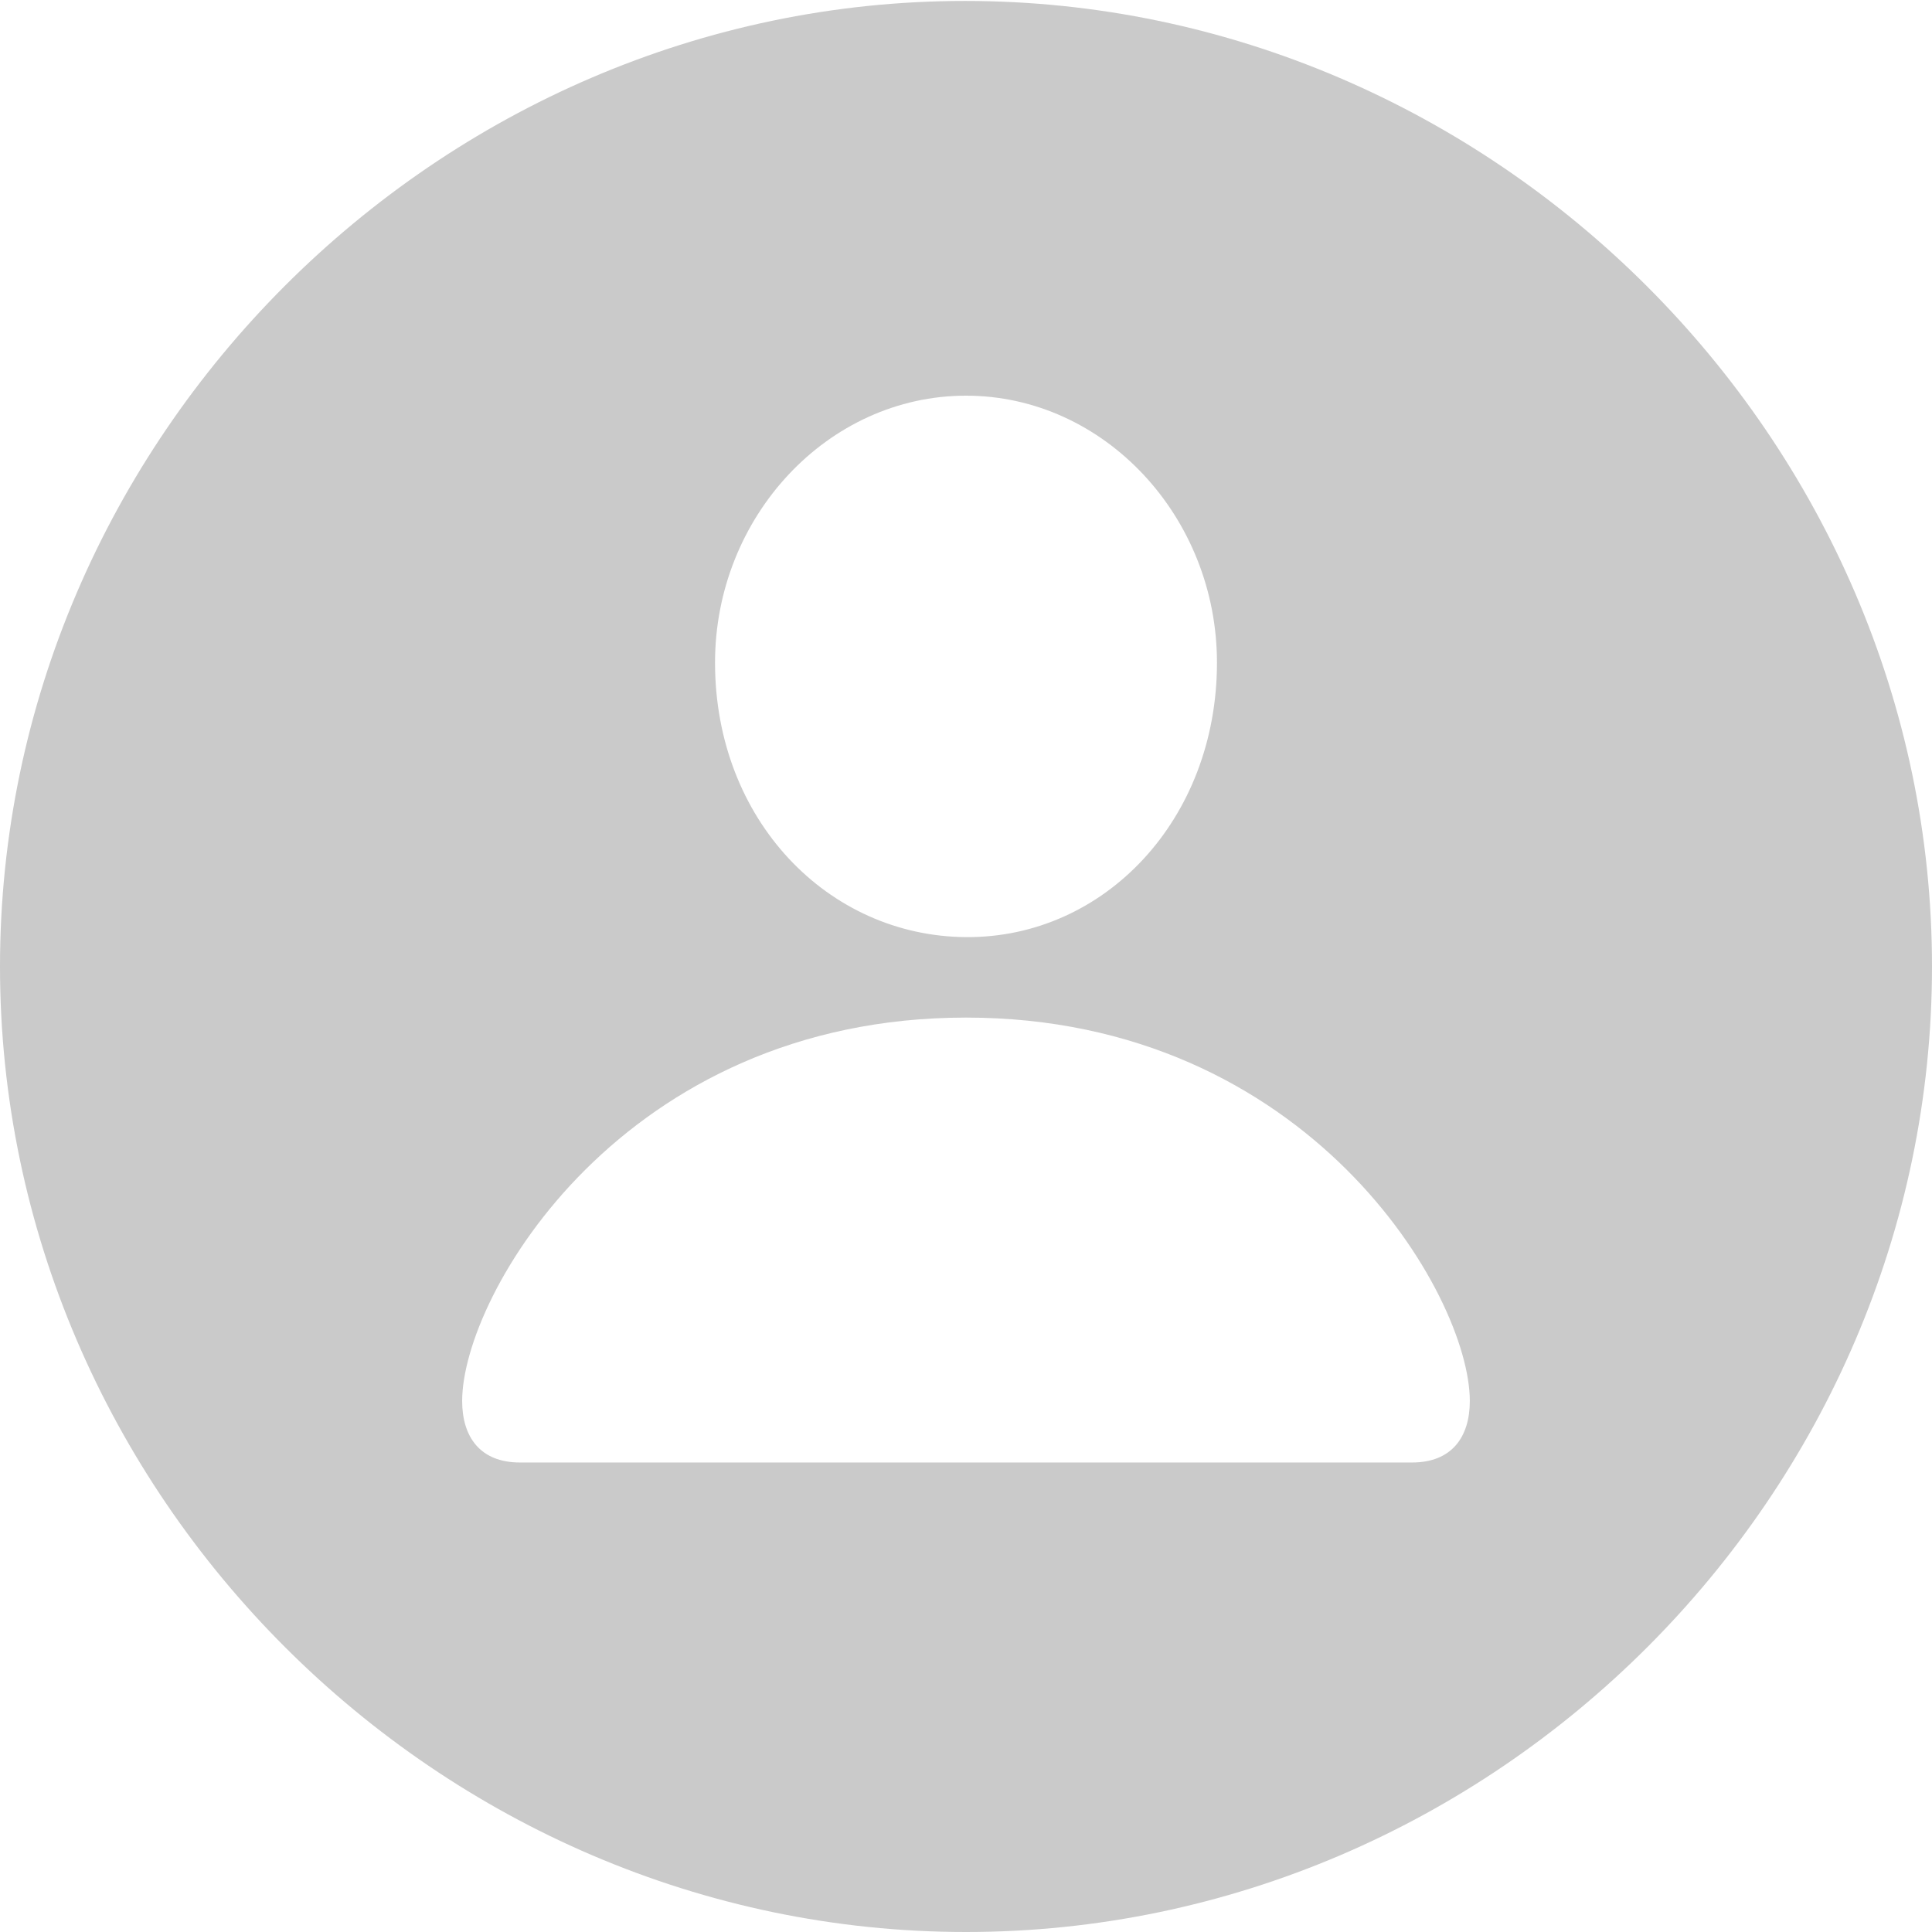 <svg width="80" height="80" viewBox="0 0 80 80" fill="none" xmlns="http://www.w3.org/2000/svg">
<g clip-path="url(#clip0_52_6436)">
<path d="M40 80C61.883 80 80 61.891 80 40.02C80 18.187 61.843 0.039 39.961 0.039C18.118 0.039 0 18.187 0 40.02C0 61.891 18.157 80 40 80ZM21.529 60.559C19.882 60.559 19.137 59.5 19.137 58.011C19.137 53.621 25.804 42.136 40 42.136C54.196 42.136 60.862 53.621 60.862 58.011C60.862 59.5 60.118 60.559 58.47 60.559H21.529ZM40 38.804C34.275 38.765 29.608 33.944 29.608 27.438C29.608 21.401 34.275 16.384 40 16.384C45.725 16.384 50.392 21.401 50.392 27.438C50.392 33.944 45.725 38.844 40 38.804Z" fill="#CACACA"/>
</g>
<defs>
<clipPath id="clip0_52_6436">
<rect width="80" height="80" fill="white"/>
</clipPath>
</defs>
</svg>
